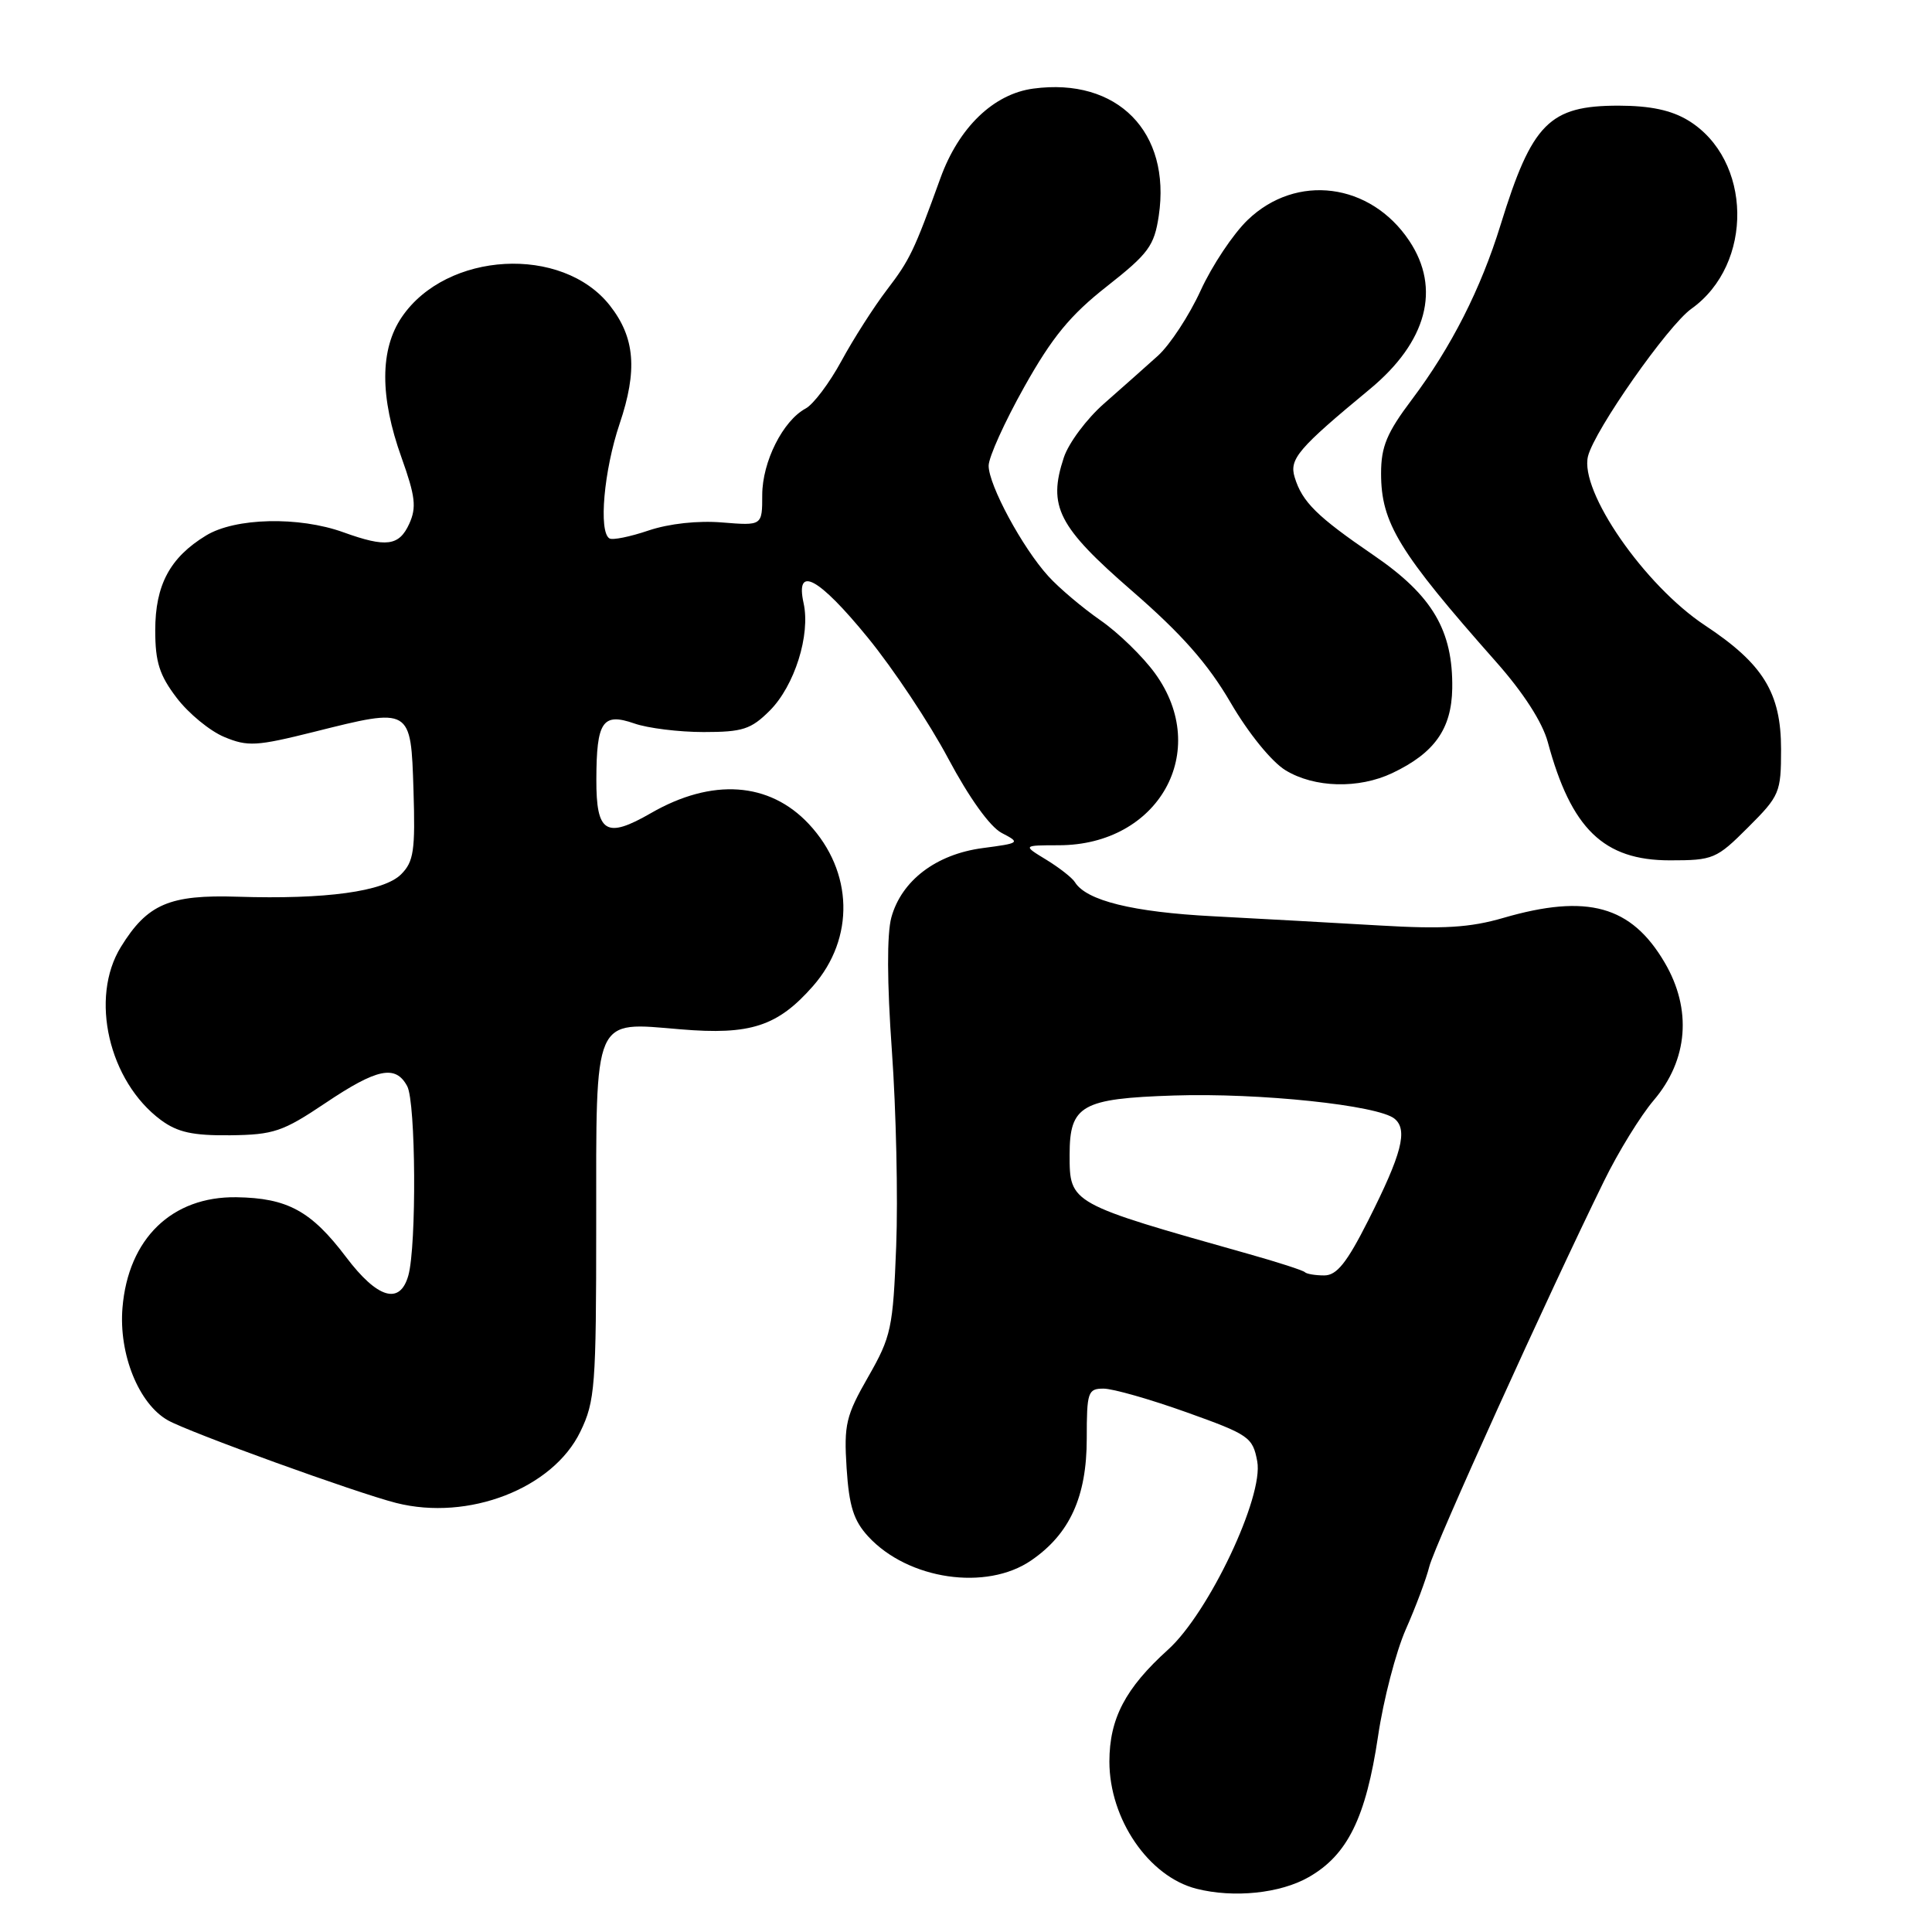 <?xml version="1.0" encoding="UTF-8" standalone="no"?>
<!DOCTYPE svg PUBLIC "-//W3C//DTD SVG 1.1//EN" "http://www.w3.org/Graphics/SVG/1.1/DTD/svg11.dtd" >
<svg xmlns="http://www.w3.org/2000/svg" xmlns:xlink="http://www.w3.org/1999/xlink" version="1.1" viewBox="0 0 256 256">
 <g >
 <path fill="currentColor"
d=" M 173.41 248.73 C 178.56 245.80 180.99 240.84 182.60 230.05 C 183.31 225.23 184.97 218.86 186.28 215.89 C 187.59 212.93 188.99 209.19 189.39 207.58 C 190.08 204.81 205.18 171.49 212.54 156.50 C 214.42 152.65 217.39 147.83 219.13 145.79 C 223.68 140.44 224.22 133.75 220.58 127.55 C 216.16 120.01 210.33 118.39 199.19 121.63 C 194.79 122.91 191.26 123.13 182.79 122.63 C 176.86 122.28 166.94 121.74 160.75 121.41 C 150.11 120.86 143.94 119.34 142.43 116.89 C 142.07 116.31 140.37 114.98 138.64 113.92 C 135.50 112.01 135.50 112.01 140.30 112.00 C 153.54 111.99 160.52 99.54 153.06 89.24 C 151.44 87.00 148.18 83.83 145.81 82.19 C 143.44 80.54 140.33 77.92 138.91 76.35 C 135.49 72.60 131.00 64.28 131.00 61.71 C 131.00 60.59 133.13 55.88 135.73 51.25 C 139.42 44.67 141.82 41.75 146.66 37.95 C 152.19 33.60 152.94 32.58 153.54 28.61 C 155.20 17.49 148.06 10.24 136.92 11.74 C 131.66 12.44 127.05 16.88 124.62 23.58 C 121.10 33.31 120.56 34.42 117.50 38.43 C 115.79 40.67 113.09 44.89 111.50 47.82 C 109.91 50.75 107.77 53.59 106.75 54.13 C 103.74 55.75 101.01 61.18 101.00 65.58 C 101.00 69.66 101.00 69.66 95.70 69.23 C 92.49 68.96 88.66 69.38 85.95 70.29 C 83.50 71.12 81.16 71.60 80.75 71.34 C 79.30 70.45 80.02 62.32 82.10 56.16 C 84.50 49.06 84.14 44.72 80.81 40.48 C 74.50 32.46 59.18 33.31 53.25 42.00 C 50.33 46.28 50.31 52.58 53.21 60.65 C 55.04 65.77 55.21 67.24 54.23 69.40 C 52.88 72.36 51.18 72.58 45.50 70.53 C 39.60 68.40 31.16 68.60 27.30 70.96 C 22.52 73.87 20.57 77.51 20.57 83.53 C 20.57 87.73 21.13 89.48 23.42 92.48 C 24.98 94.53 27.81 96.86 29.71 97.65 C 32.82 98.95 33.98 98.88 41.59 96.98 C 54.51 93.74 54.44 93.70 54.79 104.71 C 55.04 112.71 54.82 114.18 53.15 115.85 C 50.86 118.14 43.15 119.19 31.50 118.82 C 22.46 118.53 19.53 119.78 16.02 125.47 C 11.85 132.22 14.41 143.28 21.32 148.41 C 23.53 150.04 25.54 150.48 30.51 150.43 C 36.26 150.36 37.47 149.95 43.09 146.18 C 49.98 141.55 52.42 141.05 53.96 143.93 C 55.10 146.06 55.21 165.03 54.11 169.00 C 53.00 172.96 50.02 172.08 45.85 166.56 C 41.24 160.46 38.09 158.74 31.32 158.64 C 22.77 158.52 16.99 164.13 16.23 173.28 C 15.72 179.42 18.38 186.02 22.25 188.20 C 25.11 189.81 47.22 197.81 52.50 199.15 C 62.07 201.57 73.26 197.24 76.90 189.70 C 78.85 185.69 79.00 183.68 79.00 162.26 C 79.00 134.28 78.51 135.42 90.18 136.39 C 99.44 137.17 103.04 135.99 107.72 130.67 C 113.29 124.32 113.07 115.50 107.18 109.19 C 101.95 103.60 94.35 103.07 86.24 107.75 C 80.30 111.17 79.00 110.37 79.02 103.28 C 79.04 95.59 79.84 94.40 84.04 95.86 C 85.83 96.49 89.97 97.00 93.23 97.00 C 98.41 97.00 99.51 96.64 102.00 94.16 C 105.28 90.87 107.41 84.13 106.48 79.92 C 105.36 74.83 108.45 76.48 114.99 84.49 C 118.35 88.60 123.15 95.81 125.64 100.50 C 128.43 105.73 131.17 109.55 132.73 110.37 C 135.23 111.67 135.17 111.72 130.18 112.38 C 124.03 113.20 119.46 116.68 118.11 121.56 C 117.51 123.75 117.53 130.16 118.18 139.25 C 118.74 147.09 119.00 158.73 118.75 165.12 C 118.33 176.00 118.09 177.10 115.04 182.44 C 112.09 187.59 111.81 188.75 112.18 194.54 C 112.51 199.59 113.11 201.49 115.05 203.60 C 120.33 209.32 130.69 210.84 136.63 206.77 C 141.75 203.26 144.00 198.33 144.00 190.61 C 144.00 184.44 144.15 184.00 146.23 184.00 C 147.46 184.00 152.40 185.41 157.21 187.13 C 165.51 190.10 165.99 190.43 166.59 193.63 C 167.47 198.30 160.17 213.71 154.78 218.58 C 149.11 223.70 147.01 227.72 147.00 233.41 C 147.00 241.05 152.21 248.66 158.54 250.27 C 163.48 251.52 169.64 250.89 173.41 248.73 Z  M 231.63 109.63 C 235.82 105.45 236.00 105.01 236.00 99.28 C 236.00 91.81 233.64 87.97 225.91 82.86 C 217.89 77.55 209.26 65.07 210.42 60.45 C 211.29 56.99 221.00 43.14 224.11 40.92 C 232.41 35.01 232.18 21.13 223.70 15.96 C 221.46 14.60 218.69 14.01 214.47 14.00 C 205.29 14.00 203.00 16.31 198.84 29.78 C 196.22 38.28 192.30 46.00 187.09 52.93 C 183.76 57.35 183.00 59.17 183.00 62.73 C 183.00 69.29 185.33 73.11 198.23 87.69 C 201.85 91.77 204.38 95.70 205.09 98.33 C 208.19 109.83 212.49 114.00 221.27 114.00 C 227.01 114.00 227.44 113.82 231.63 109.63 Z  M 184.48 102.44 C 190.08 99.78 192.34 96.59 192.43 91.22 C 192.54 83.55 189.81 78.91 182.05 73.60 C 174.50 68.44 172.55 66.52 171.55 63.24 C 170.81 60.82 172.00 59.43 181.50 51.57 C 189.08 45.30 190.96 38.23 186.73 31.90 C 181.59 24.21 171.78 22.94 165.33 29.14 C 163.40 30.99 160.60 35.20 159.09 38.50 C 157.58 41.80 155.03 45.69 153.43 47.14 C 151.82 48.59 148.61 51.44 146.31 53.46 C 144.00 55.48 141.59 58.71 140.96 60.63 C 138.82 67.10 140.19 69.78 149.99 78.29 C 156.58 84.01 160.05 87.94 163.06 93.10 C 165.43 97.17 168.50 100.94 170.33 102.06 C 174.16 104.40 180.03 104.55 184.48 102.44 Z  M 172.90 168.57 C 172.66 168.33 169.33 167.25 165.49 166.17 C 141.69 159.46 141.73 159.49 141.73 153.00 C 141.73 146.46 143.31 145.56 155.55 145.16 C 166.87 144.79 182.64 146.45 184.79 148.24 C 186.58 149.72 185.75 152.90 181.28 161.75 C 178.45 167.35 177.12 169.00 175.47 169.00 C 174.30 169.00 173.14 168.81 172.90 168.57 Z "/>
</g>
</svg>